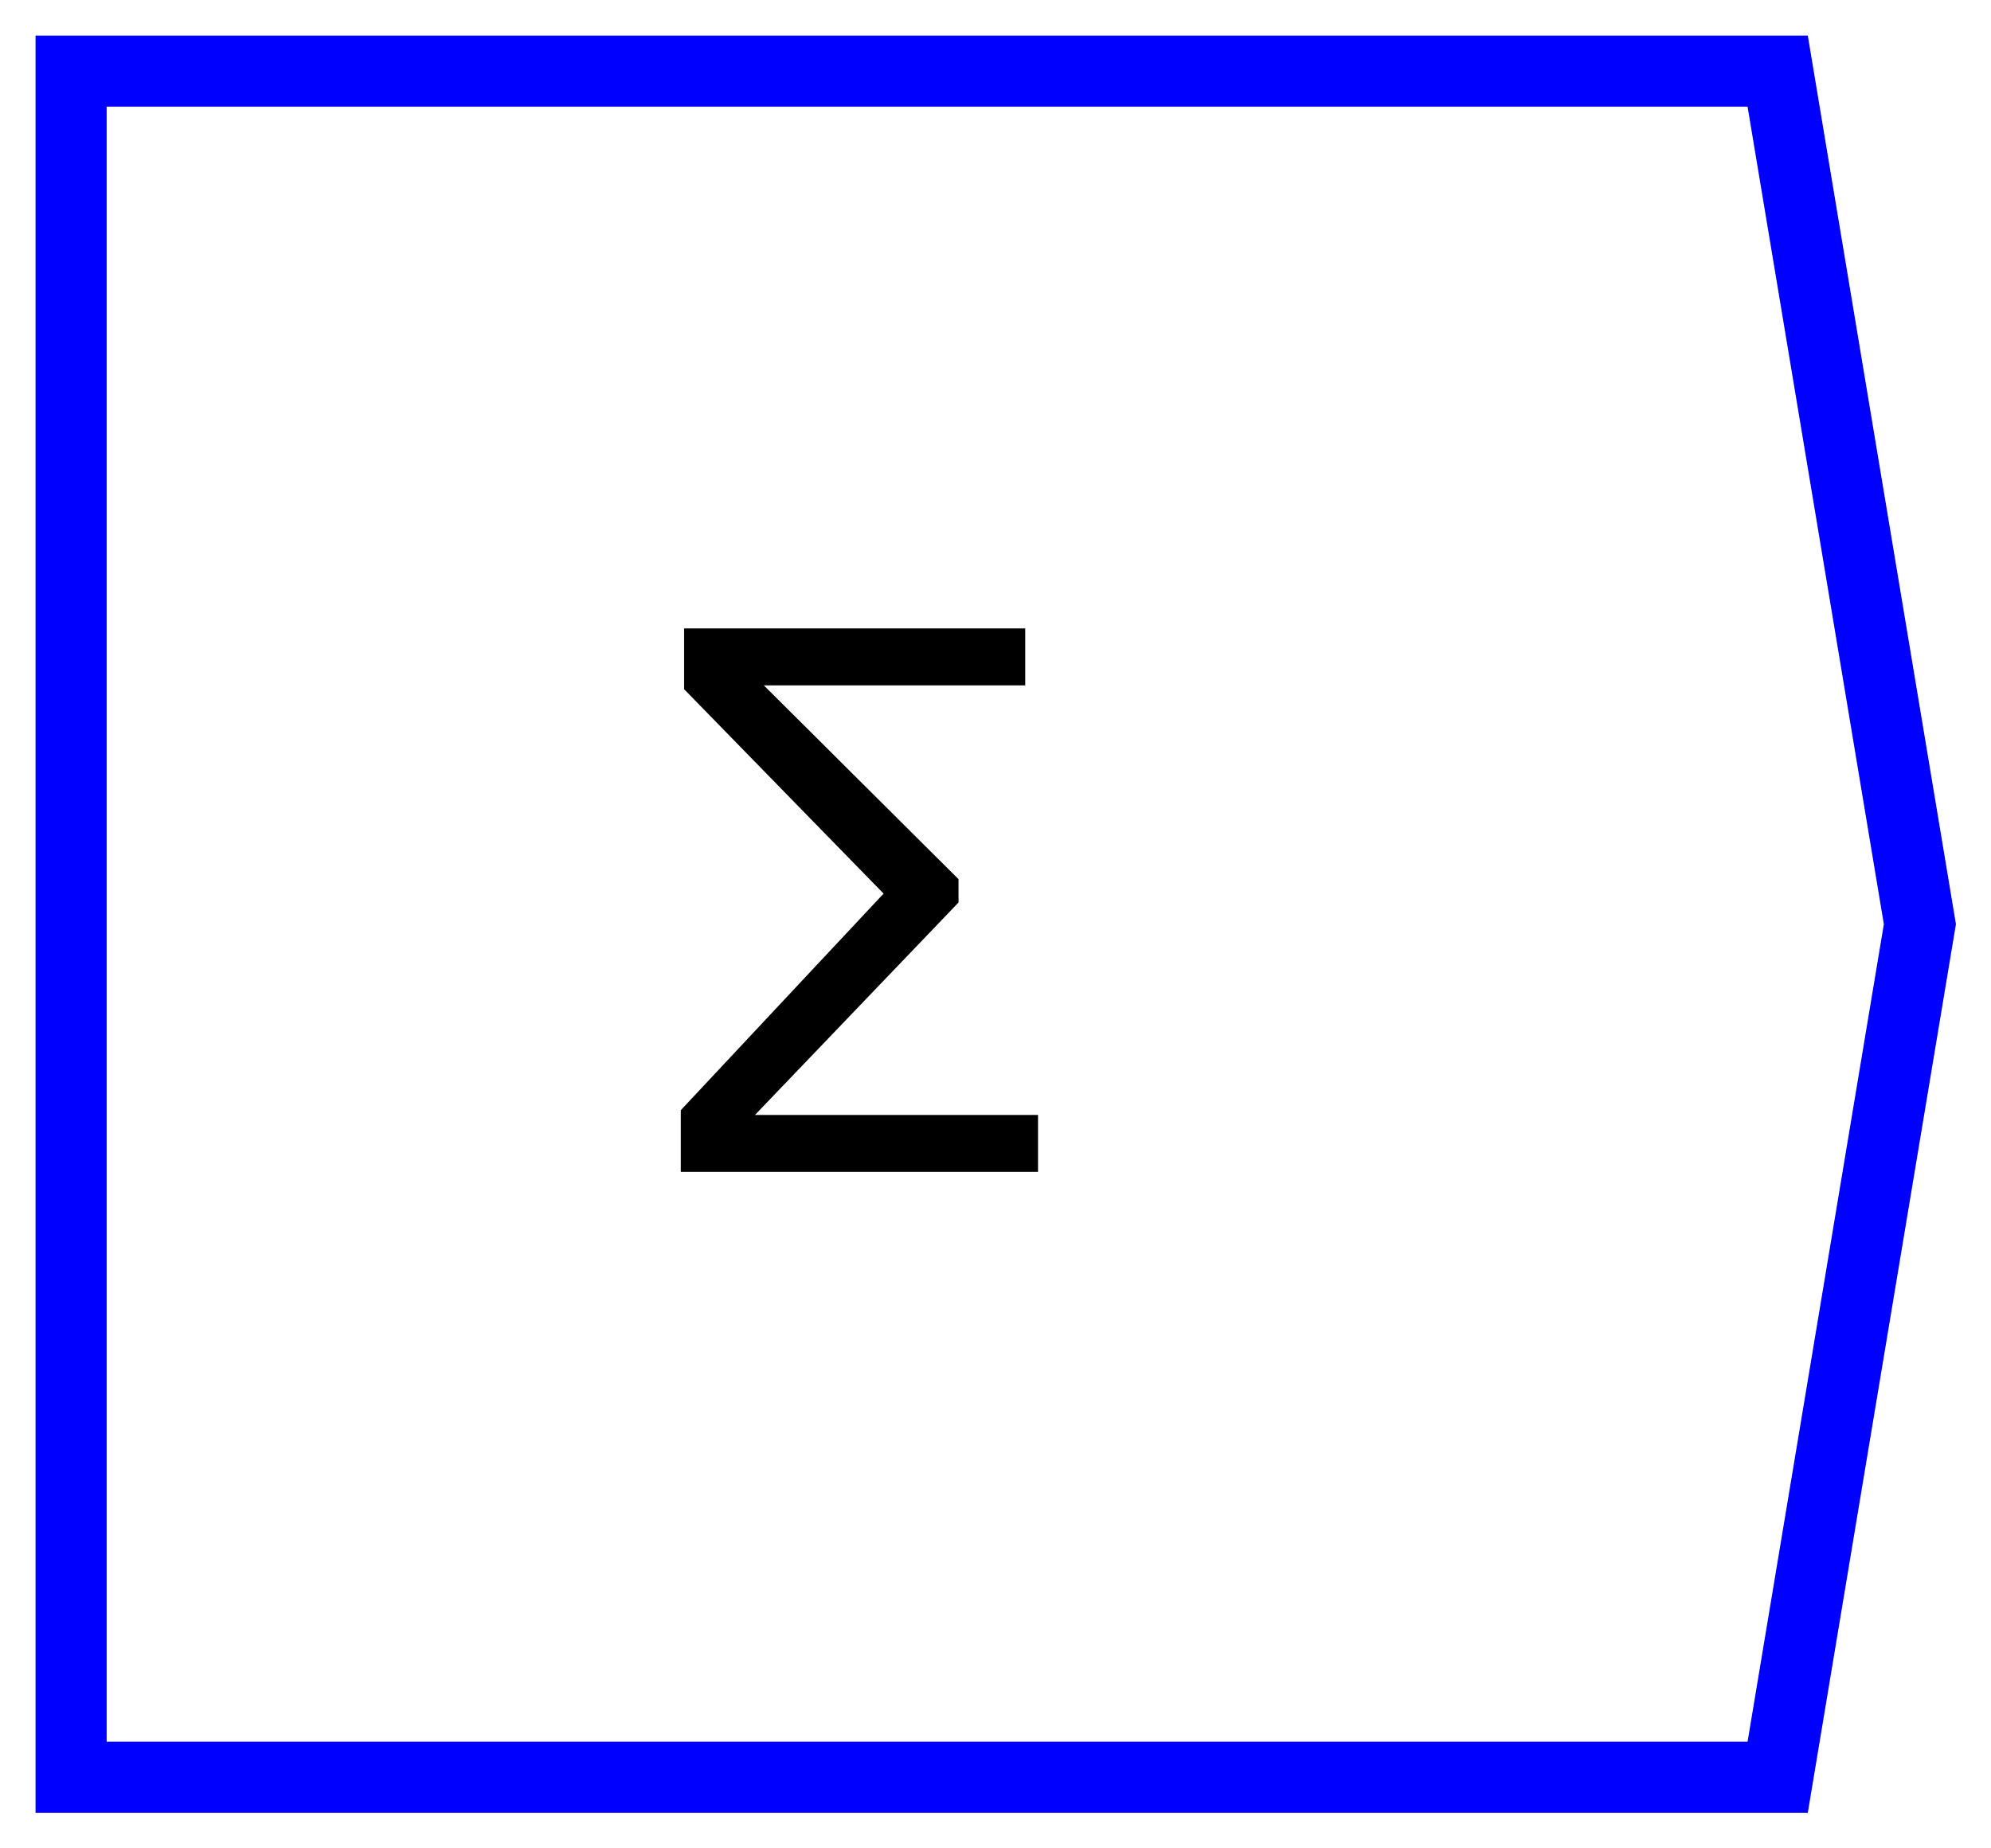 <?xml version="1.0" encoding="UTF-8"?>
<svg xmlns="http://www.w3.org/2000/svg" xmlns:xlink="http://www.w3.org/1999/xlink" width="28pt" height="26pt" viewBox="0 0 28 26" version="1.1">
<defs>
<g>
<symbol overflow="visible" id="glyph0-0">
<path style="stroke:none;" d="M 1.168 0 L 1.168 -7 L 8.168 -7 L 8.168 0 Z M 1.75 -0.582 L 7.582 -0.582 L 7.582 -6.418 L 1.75 -6.418 Z M 1.75 -0.582 "/>
</symbol>
<symbol overflow="visible" id="glyph0-1">
<path style="stroke:none;" d="M 5.598 0.859 L 0.574 0.859 L 0.574 -0.008 L 3.426 -3.055 L 0.621 -5.93 L 0.621 -6.785 L 5.418 -6.785 L 5.418 -5.984 L 1.742 -5.984 L 4.48 -3.258 L 4.48 -2.93 L 1.617 0.059 L 5.598 0.059 Z M 5.598 0.859 "/>
</symbol>
</g>
</defs>
<g id="surface532457">
<g style="fill:rgb(0%,0%,0%);fill-opacity:1;">
  <use xlink:href="#glyph0-1" x="9" y="15.625"/>
</g>
<path style="fill:none;stroke-width:1;stroke-linecap:butt;stroke-linejoin:miter;stroke:rgb(0%,0%,100%);stroke-opacity:1;stroke-miterlimit:10;" d="M -12 -12 L -12 12 L 12 12 L 14 0 L 12 -12 Z M -12 -12 " transform="matrix(1,0,0,1,13,13)"/>
</g>
</svg>
